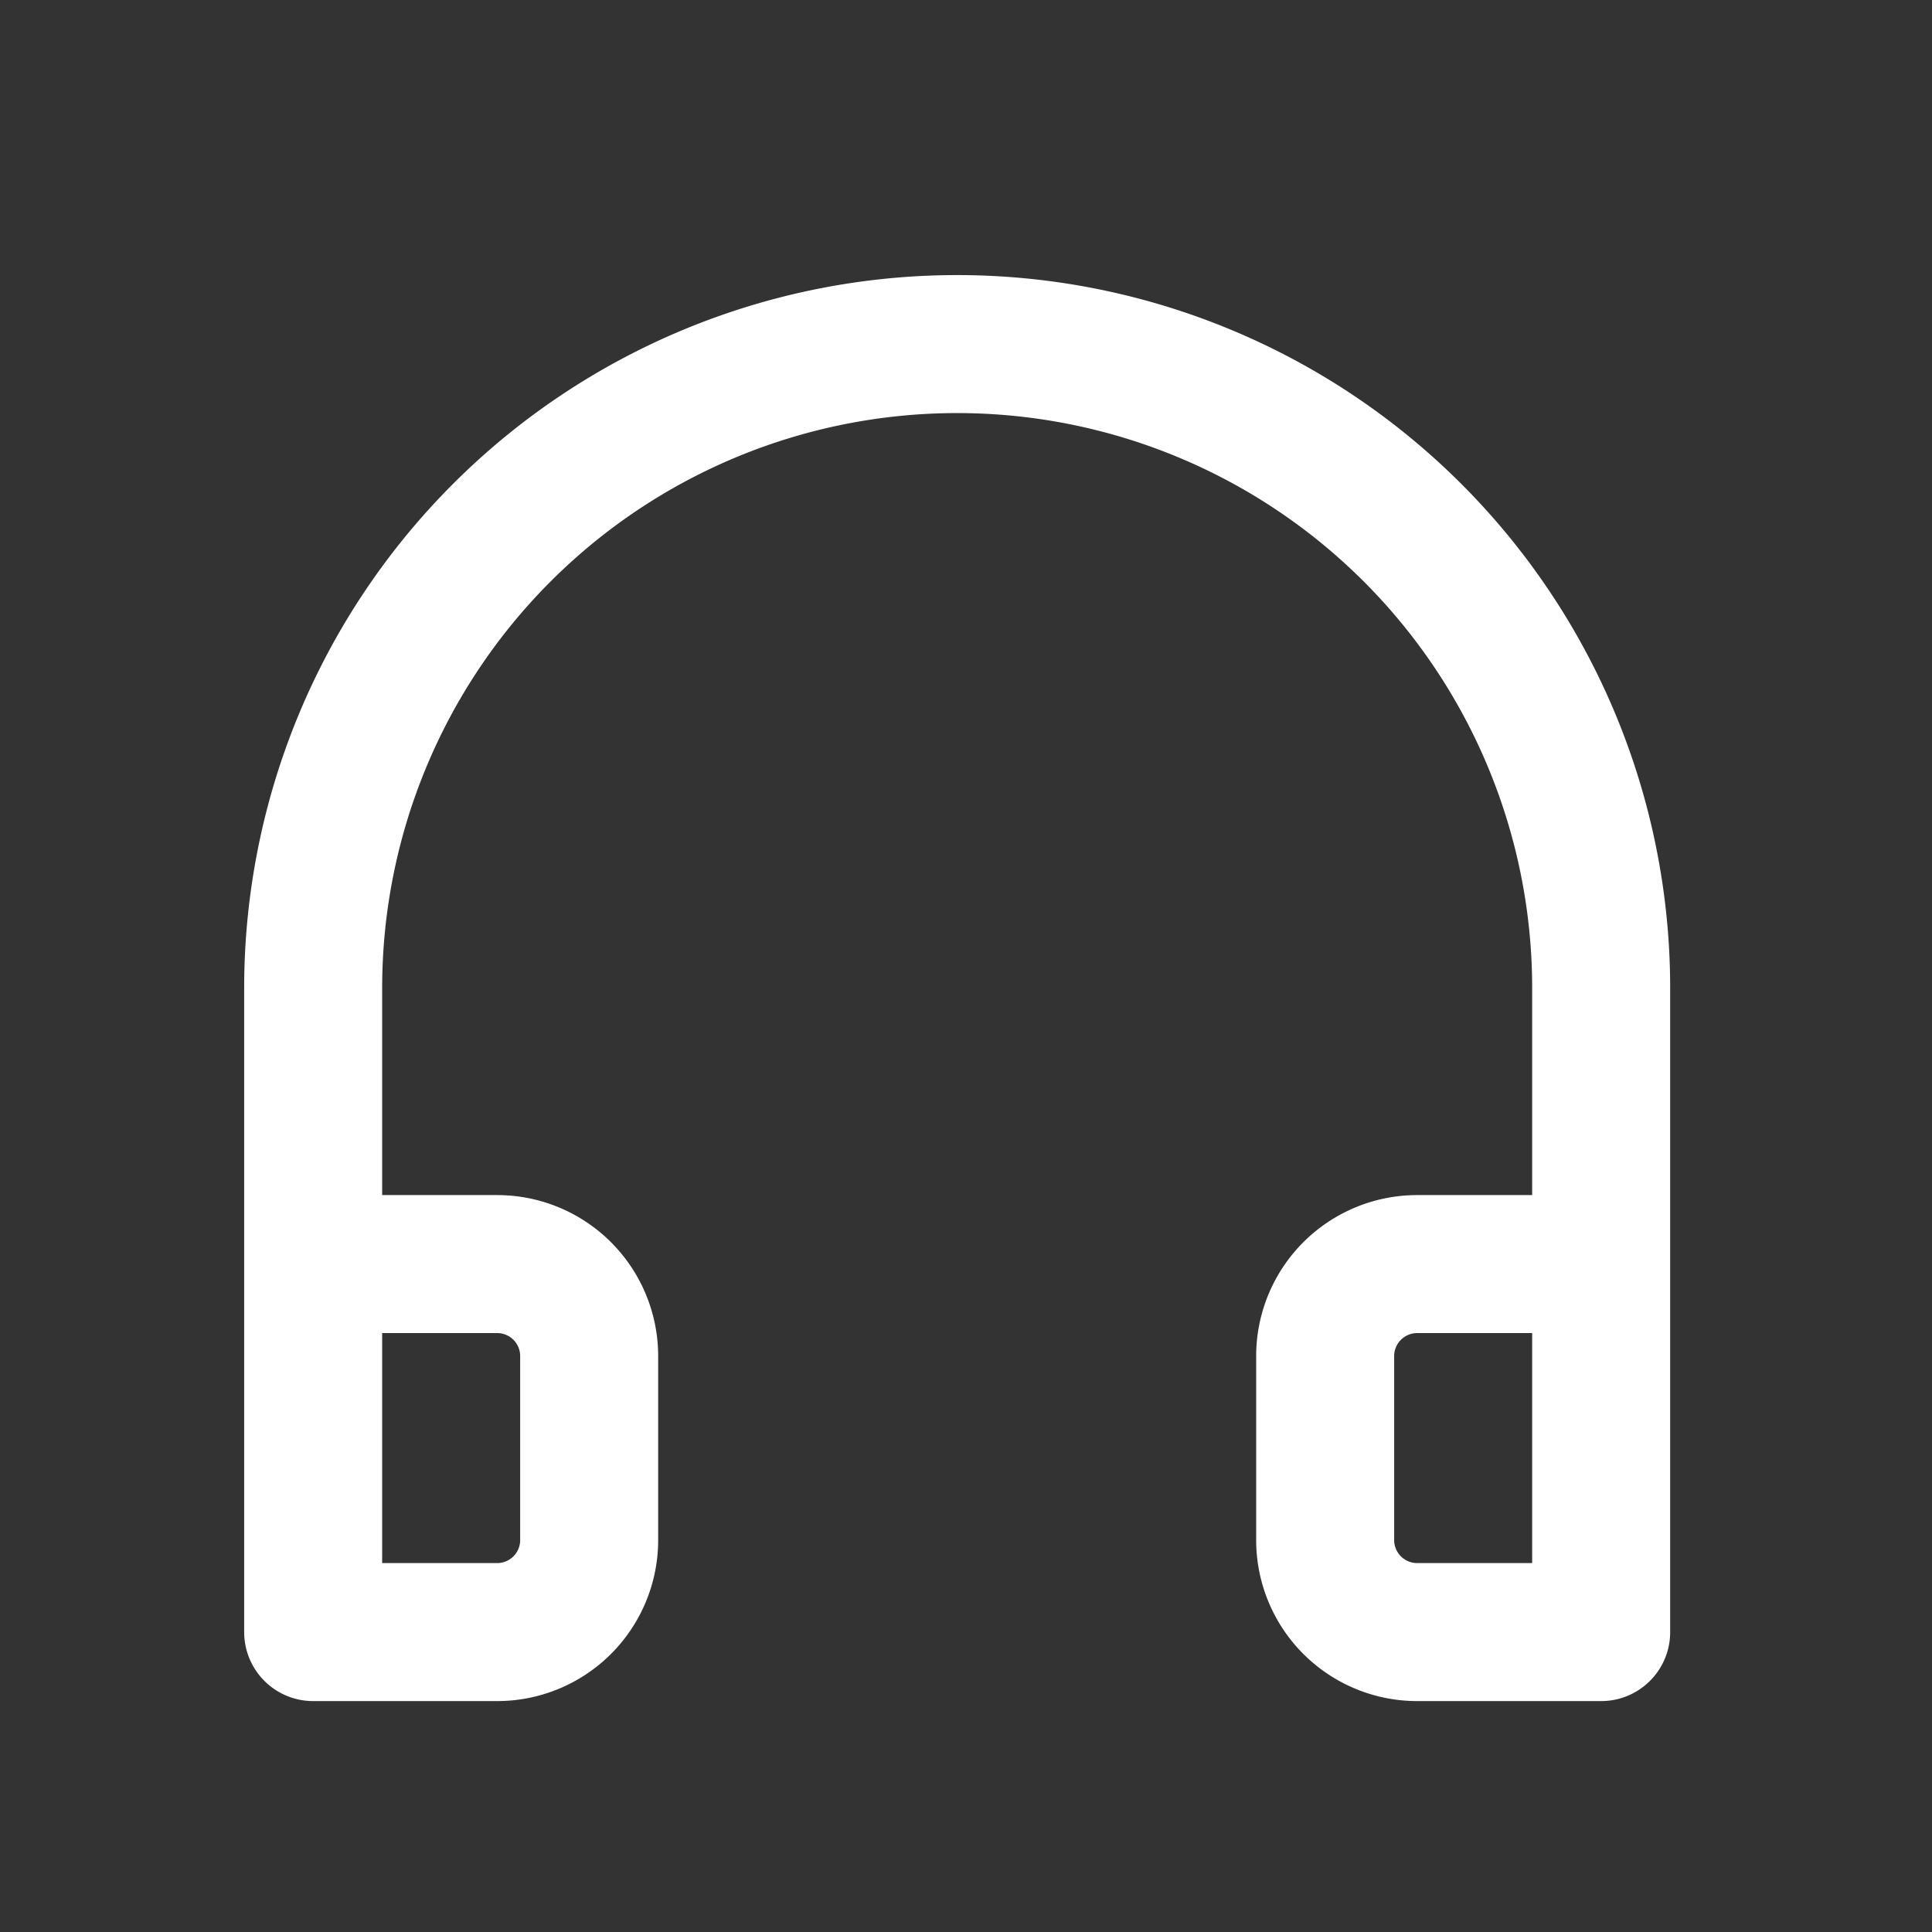 <svg width="21" height="21" fill="none" xmlns="http://www.w3.org/2000/svg"><rect width="100%" height="100%" fill="#333333" stroke="none"/><path d="M3.404 13.74h2a1 1 0 0 1 1 1v2a1 1 0 0 1-1 1h-2v-7a7 7 0 0 1 14 0v7h-2a1 1 0 0 1-1-1v-2a1 1 0 0 1 1-1h2" stroke="#fff" stroke-width="1.5" stroke-linejoin="round"/></svg>